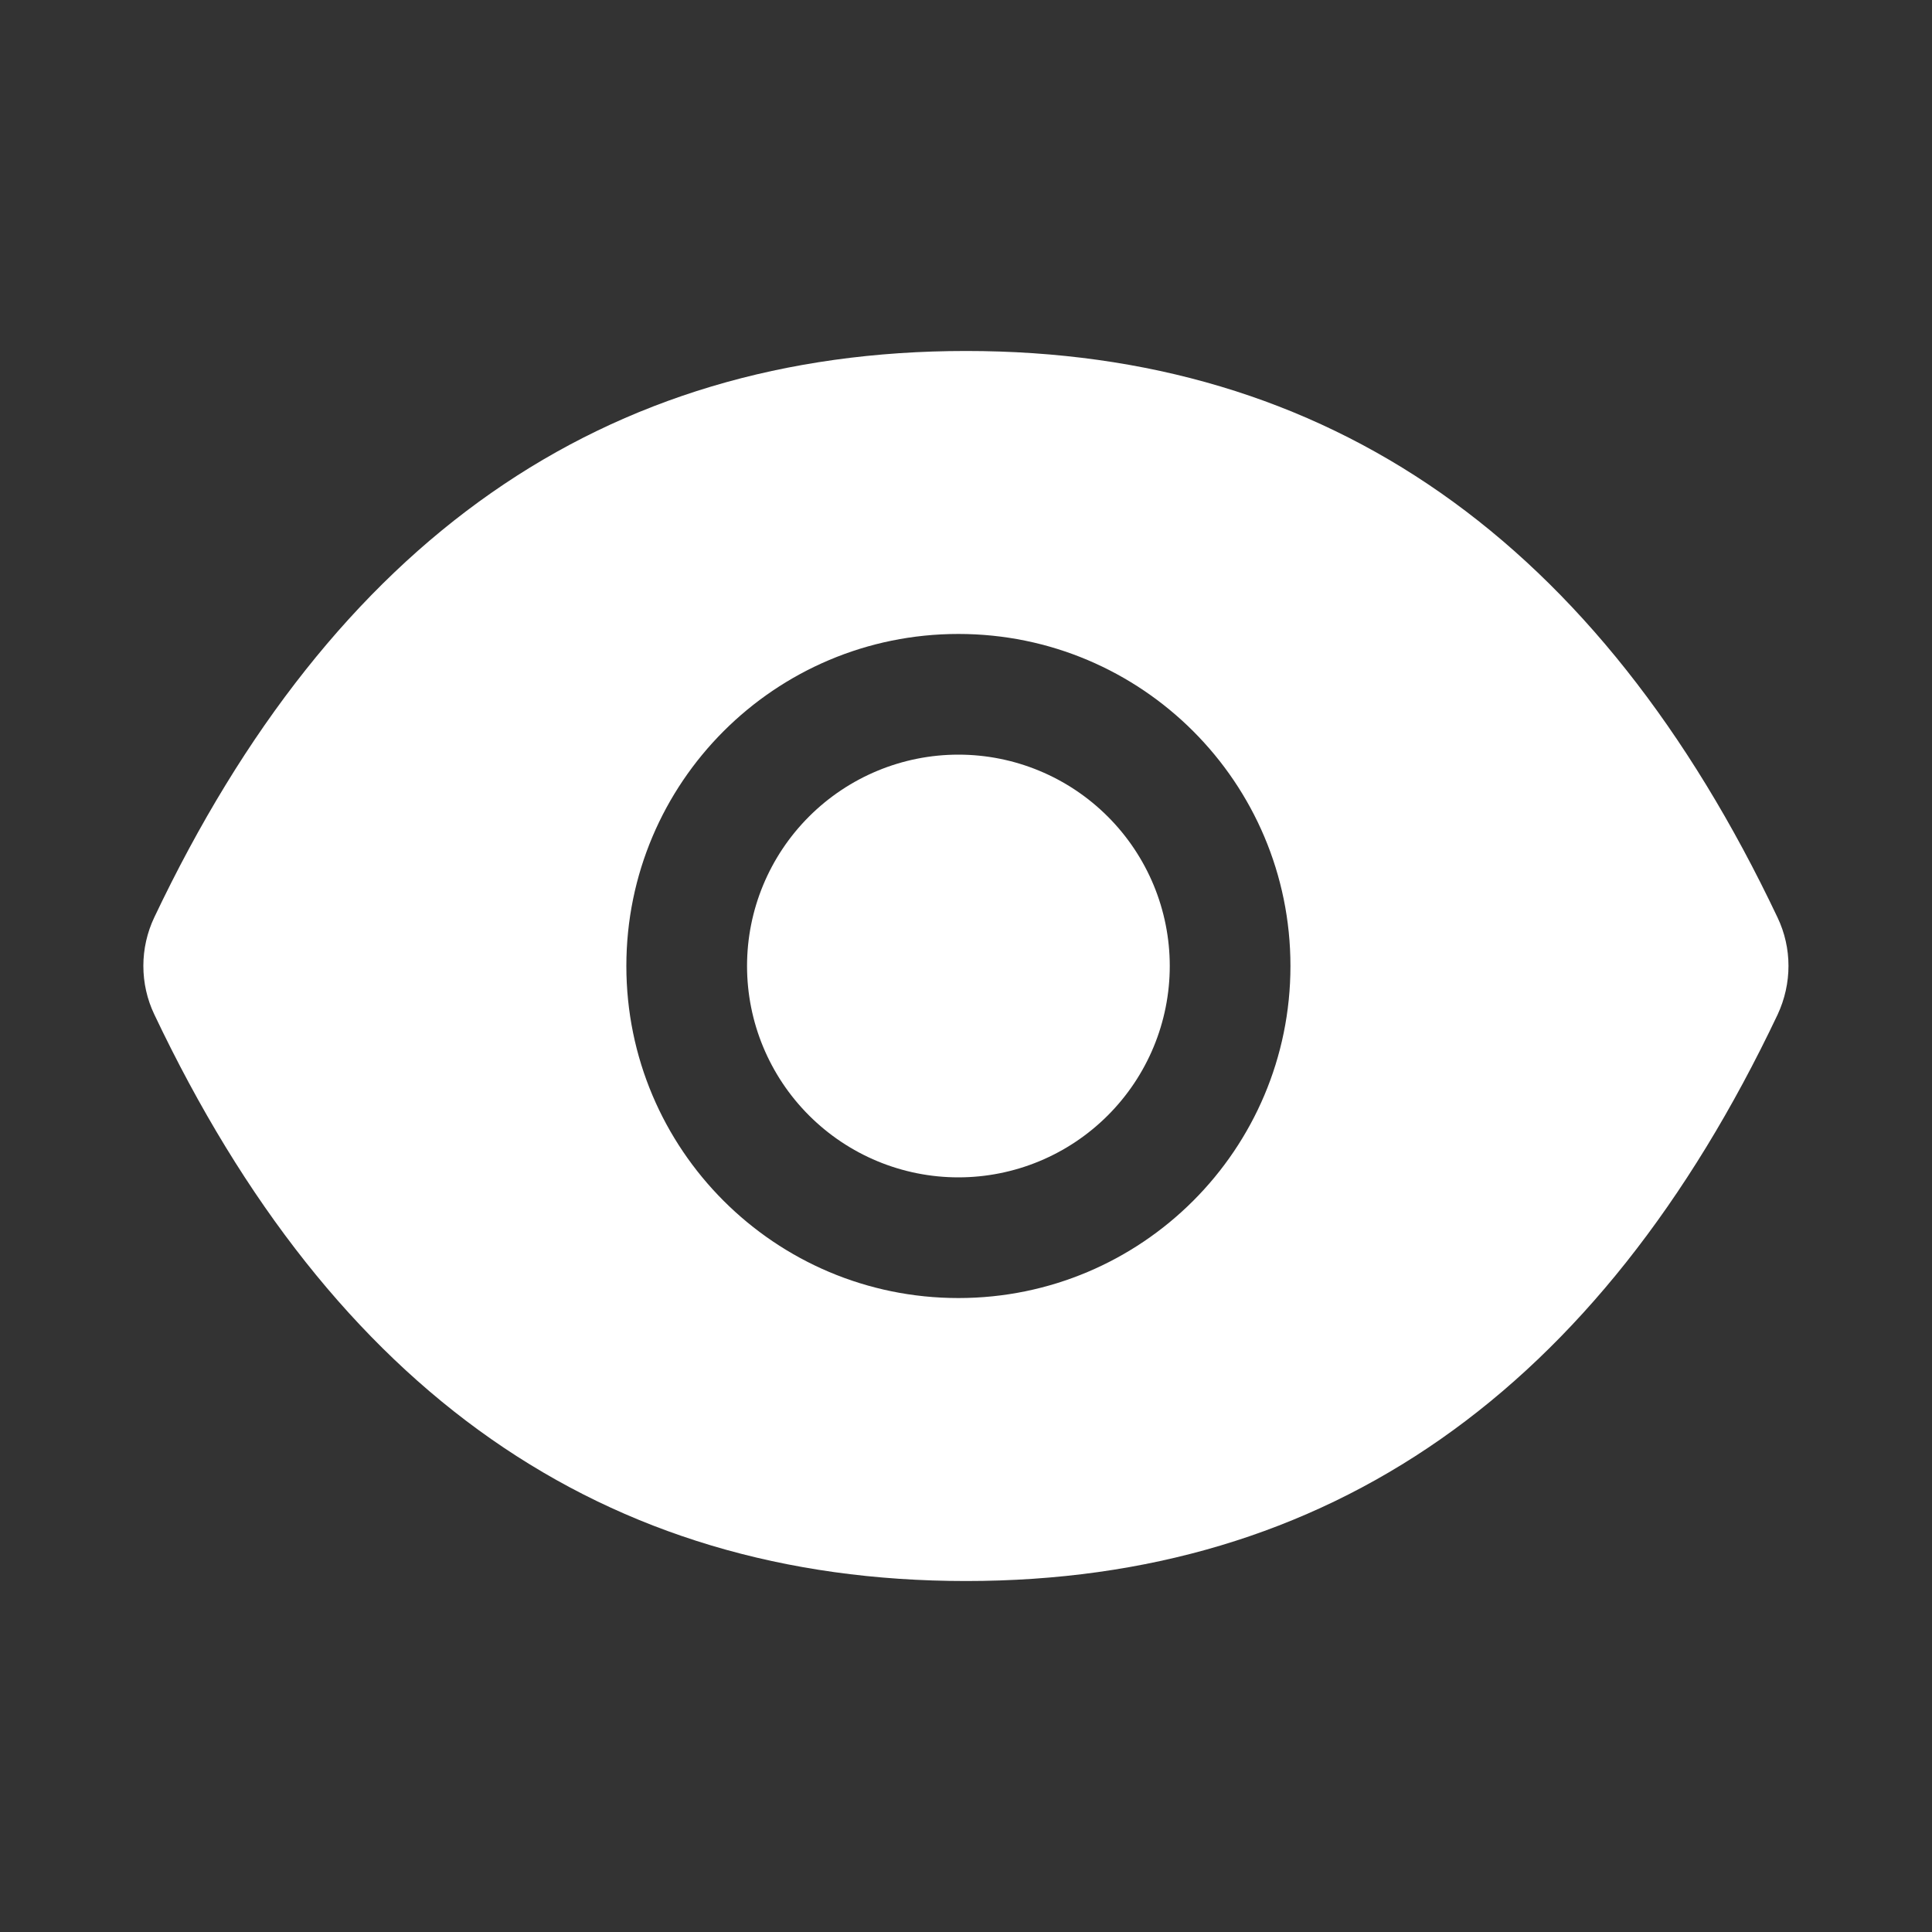<svg width="15" height="15" viewBox="0 0 15 15" fill="none" xmlns="http://www.w3.org/2000/svg">
<rect x="0" y="0" width="15" height="15" fill="#333333" stroke="none"/>
<path d="M5.8 7.5C5.8 7.065 5.973 6.648 6.281 6.34C6.589 6.032 7.006 5.859 7.441 5.859C7.876 5.859 8.293 6.032 8.601 6.34C8.909 6.648 9.082 7.065 9.082 7.5C9.082 7.935 8.909 8.352 8.601 8.66C8.293 8.968 7.876 9.141 7.441 9.141C7.006 9.141 6.589 8.968 6.281 8.66C5.973 8.352 5.8 7.935 5.8 7.5ZM13.801 7.878C12.413 10.803 10.314 12.275 7.5 12.275C4.684 12.275 2.587 10.803 1.198 7.876C1.142 7.759 1.113 7.63 1.113 7.499C1.113 7.369 1.142 7.24 1.198 7.122C2.587 4.197 4.686 2.725 7.5 2.725C10.315 2.725 12.413 4.197 13.801 7.124C13.914 7.361 13.914 7.636 13.801 7.878ZM7.441 4.922C6.017 4.922 4.863 6.076 4.863 7.5C4.863 8.924 6.017 10.078 7.441 10.078C8.865 10.078 10.019 8.924 10.019 7.5C10.019 6.076 8.865 4.922 7.441 4.922Z" fill="white"/>
</svg>
